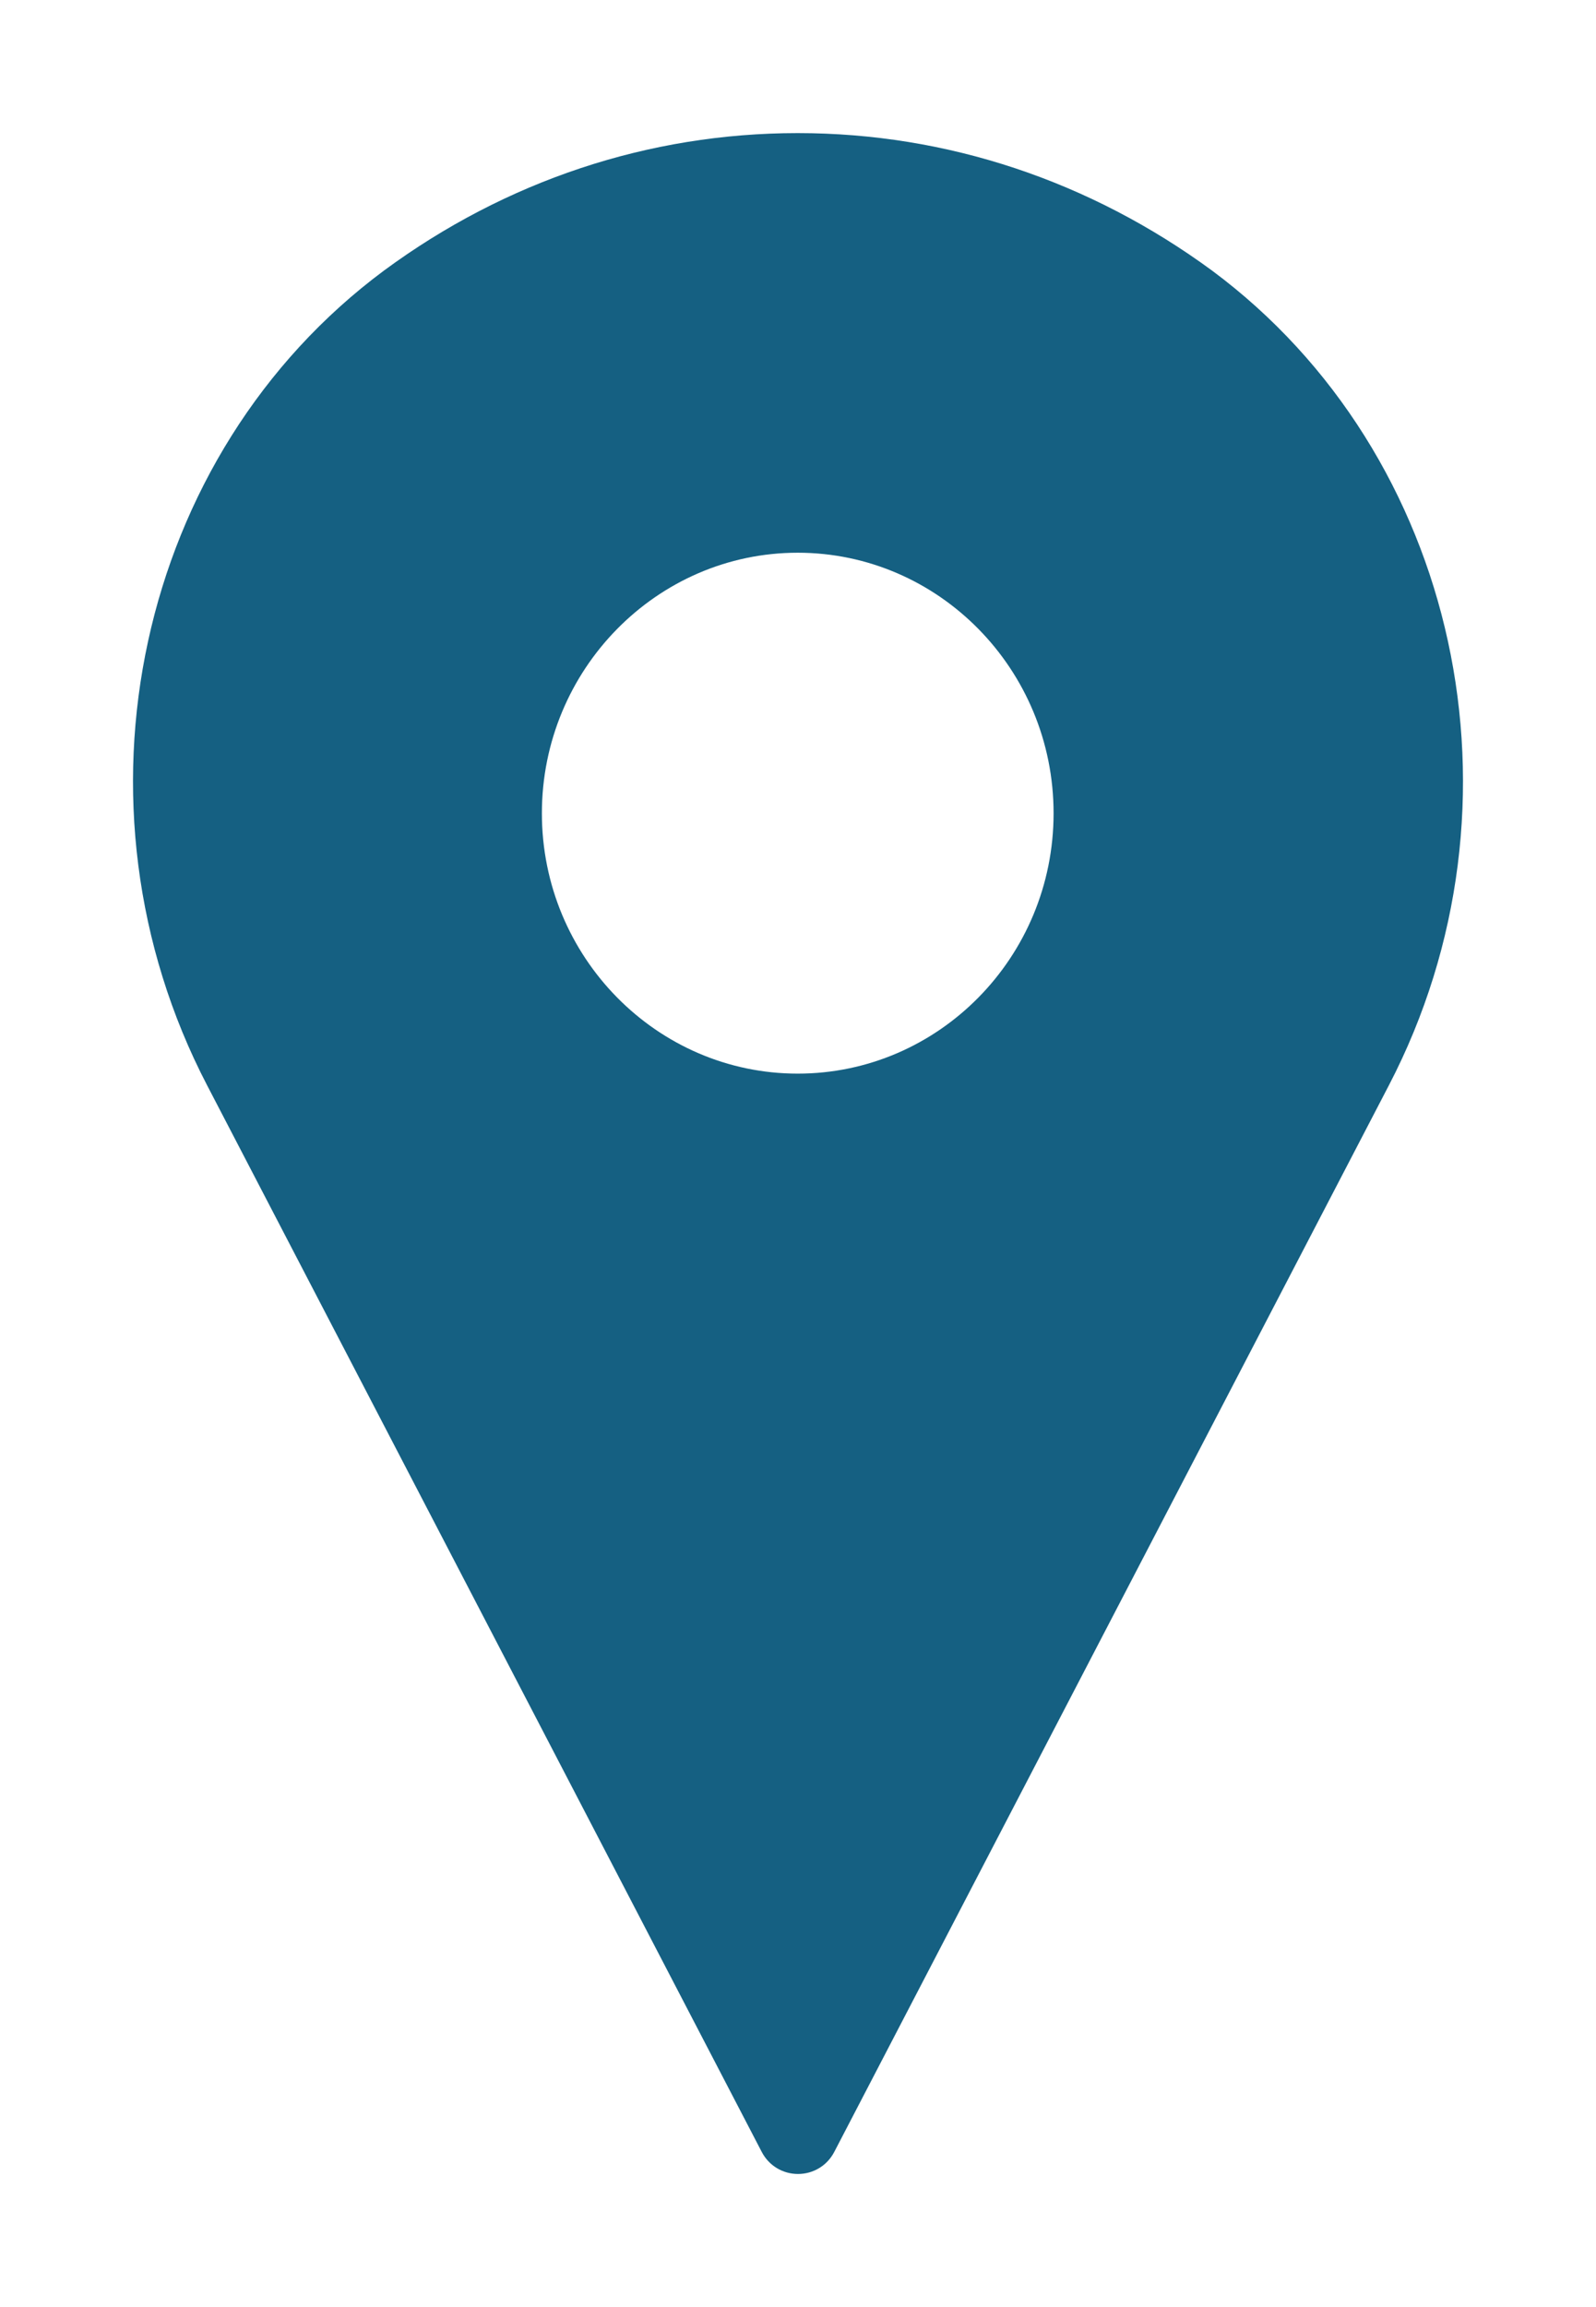 <svg width="36" height="52" viewBox="0 0 36 52" fill="none" xmlns="http://www.w3.org/2000/svg">
<g filter="url(#filter0_d_57_3588)">
<path d="M16.179 46.497C16.34 46.812 16.655 47 17 47C17.345 47 17.66 46.812 17.821 46.497L30.327 22.465C33.629 16.125 31.91 8.236 26.341 4.1C23.586 2.078 20.361 1 16.994 1C13.627 1 10.402 2.078 7.659 4.1C2.09 8.236 0.371 16.125 3.673 22.465L16.179 46.497ZM16.994 10.458C20.171 10.458 22.765 13.086 22.765 16.331C22.765 19.577 20.171 22.199 16.994 22.199C13.817 22.199 11.223 19.571 11.223 16.331C11.223 13.092 13.817 10.458 16.994 10.458Z" fill="#156082"/>
</g>
<defs>
<filter id="filter0_d_57_3588" x="0" y="0" width="36" height="52" filterUnits="userSpaceOnUse" color-interpolation-filters="sRGB">
<feFlood flood-opacity="0" result="BackgroundImageFix"/>
<feColorMatrix in="SourceAlpha" type="matrix" values="0 0 0 0 0 0 0 0 0 0 0 0 0 0 0 0 0 0 127 0" result="hardAlpha"/>
<feOffset dx="1" dy="2"/>
<feGaussianBlur stdDeviation="1.5"/>
<feComposite in2="hardAlpha" operator="out"/>
<feColorMatrix type="matrix" values="0 0 0 0 0 0 0 0 0 0 0 0 0 0 0 0 0 0 0.25 0"/>
<feBlend mode="normal" in2="BackgroundImageFix" result="effect1_dropShadow_57_3588"/>
<feBlend mode="normal" in="SourceGraphic" in2="effect1_dropShadow_57_3588" result="shape"/>
</filter>
</defs>
</svg>
